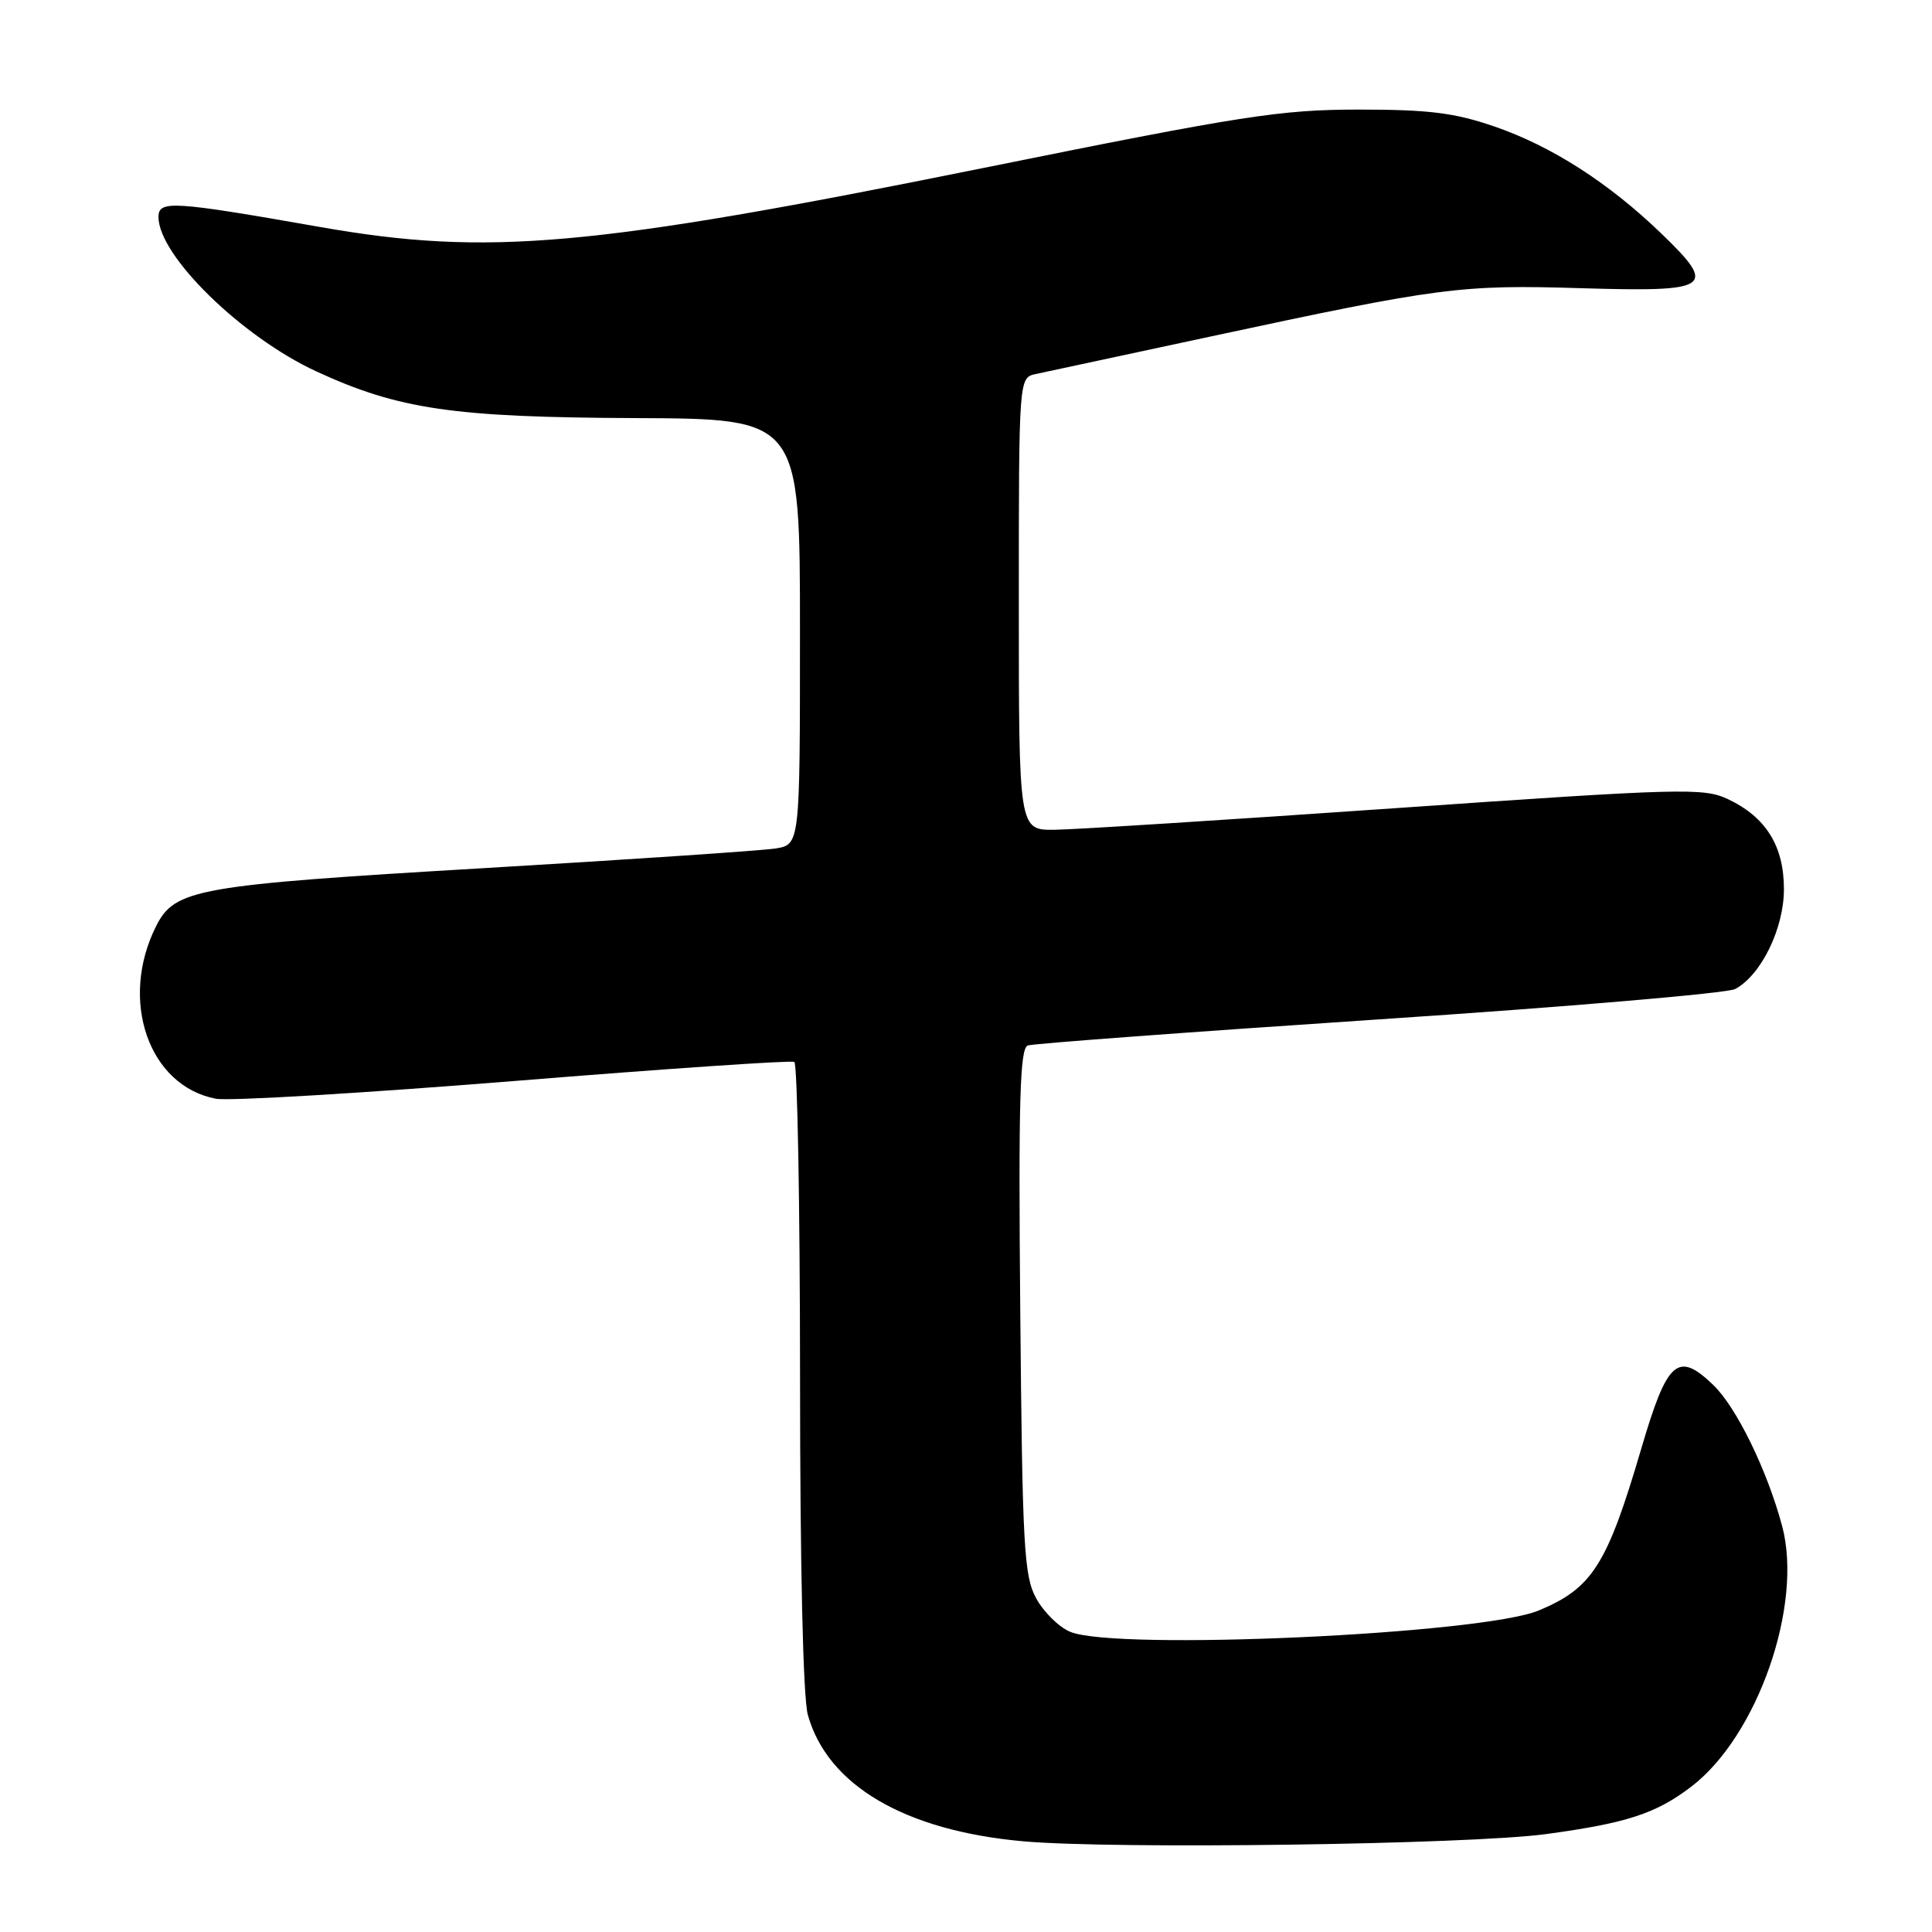 <?xml version="1.0" encoding="UTF-8" standalone="no"?>
<!DOCTYPE svg PUBLIC "-//W3C//DTD SVG 1.1//EN" "http://www.w3.org/Graphics/SVG/1.1/DTD/svg11.dtd" >
<svg xmlns="http://www.w3.org/2000/svg" xmlns:xlink="http://www.w3.org/1999/xlink" version="1.1" viewBox="0 0 256 256">
 <g >
 <path fill="currentColor"
d=" M 204.83 243.03 C 215.59 241.57 219.43 240.31 224.13 236.72 C 232.89 230.01 238.93 212.68 236.15 202.24 C 234.17 194.82 230.08 186.45 227.01 183.51 C 222.30 178.99 220.92 180.22 217.46 192.01 C 212.95 207.35 211.00 210.43 203.91 213.39 C 196.35 216.55 147.83 218.76 141.80 216.22 C 140.31 215.60 138.29 213.60 137.30 211.79 C 135.68 208.84 135.47 204.95 135.19 173.74 C 134.94 145.78 135.14 138.89 136.19 138.53 C 136.91 138.28 157.86 136.73 182.75 135.07 C 207.64 133.42 228.87 131.61 229.92 131.05 C 233.37 129.20 236.38 123.03 236.38 117.82 C 236.38 112.09 234.00 108.27 228.94 105.88 C 225.73 104.37 222.81 104.45 185.00 107.08 C 162.72 108.63 142.36 109.92 139.75 109.95 C 135.00 110.00 135.00 110.00 135.00 80.02 C 135.00 50.04 135.00 50.04 137.25 49.56 C 138.49 49.30 148.95 47.05 160.50 44.57 C 190.82 38.06 193.54 37.70 209.58 38.19 C 226.80 38.70 227.61 38.15 220.13 30.94 C 213.17 24.23 205.60 19.37 198.02 16.76 C 192.72 14.94 189.34 14.52 180.00 14.52 C 169.64 14.53 164.69 15.30 130.14 22.29 C 78.33 32.76 64.60 33.98 42.42 30.08 C 22.80 26.63 21.00 26.52 21.00 28.76 C 21.00 33.87 32.04 44.66 41.93 49.22 C 52.84 54.25 60.08 55.30 84.25 55.40 C 106.00 55.49 106.00 55.49 106.00 83.70 C 106.00 111.91 106.00 111.91 102.75 112.43 C 100.96 112.71 83.53 113.89 64.00 115.04 C 26.05 117.28 23.17 117.79 20.69 122.71 C 15.75 132.53 19.70 143.91 28.62 145.59 C 30.34 145.91 48.12 144.85 68.13 143.24 C 88.13 141.62 104.84 140.48 105.25 140.71 C 105.66 140.93 106.00 159.65 106.01 182.31 C 106.01 207.56 106.41 224.94 107.04 227.22 C 109.64 236.55 119.87 242.57 135.56 243.98 C 147.58 245.06 194.62 244.41 204.83 243.03 Z "/>
</g>
</svg>